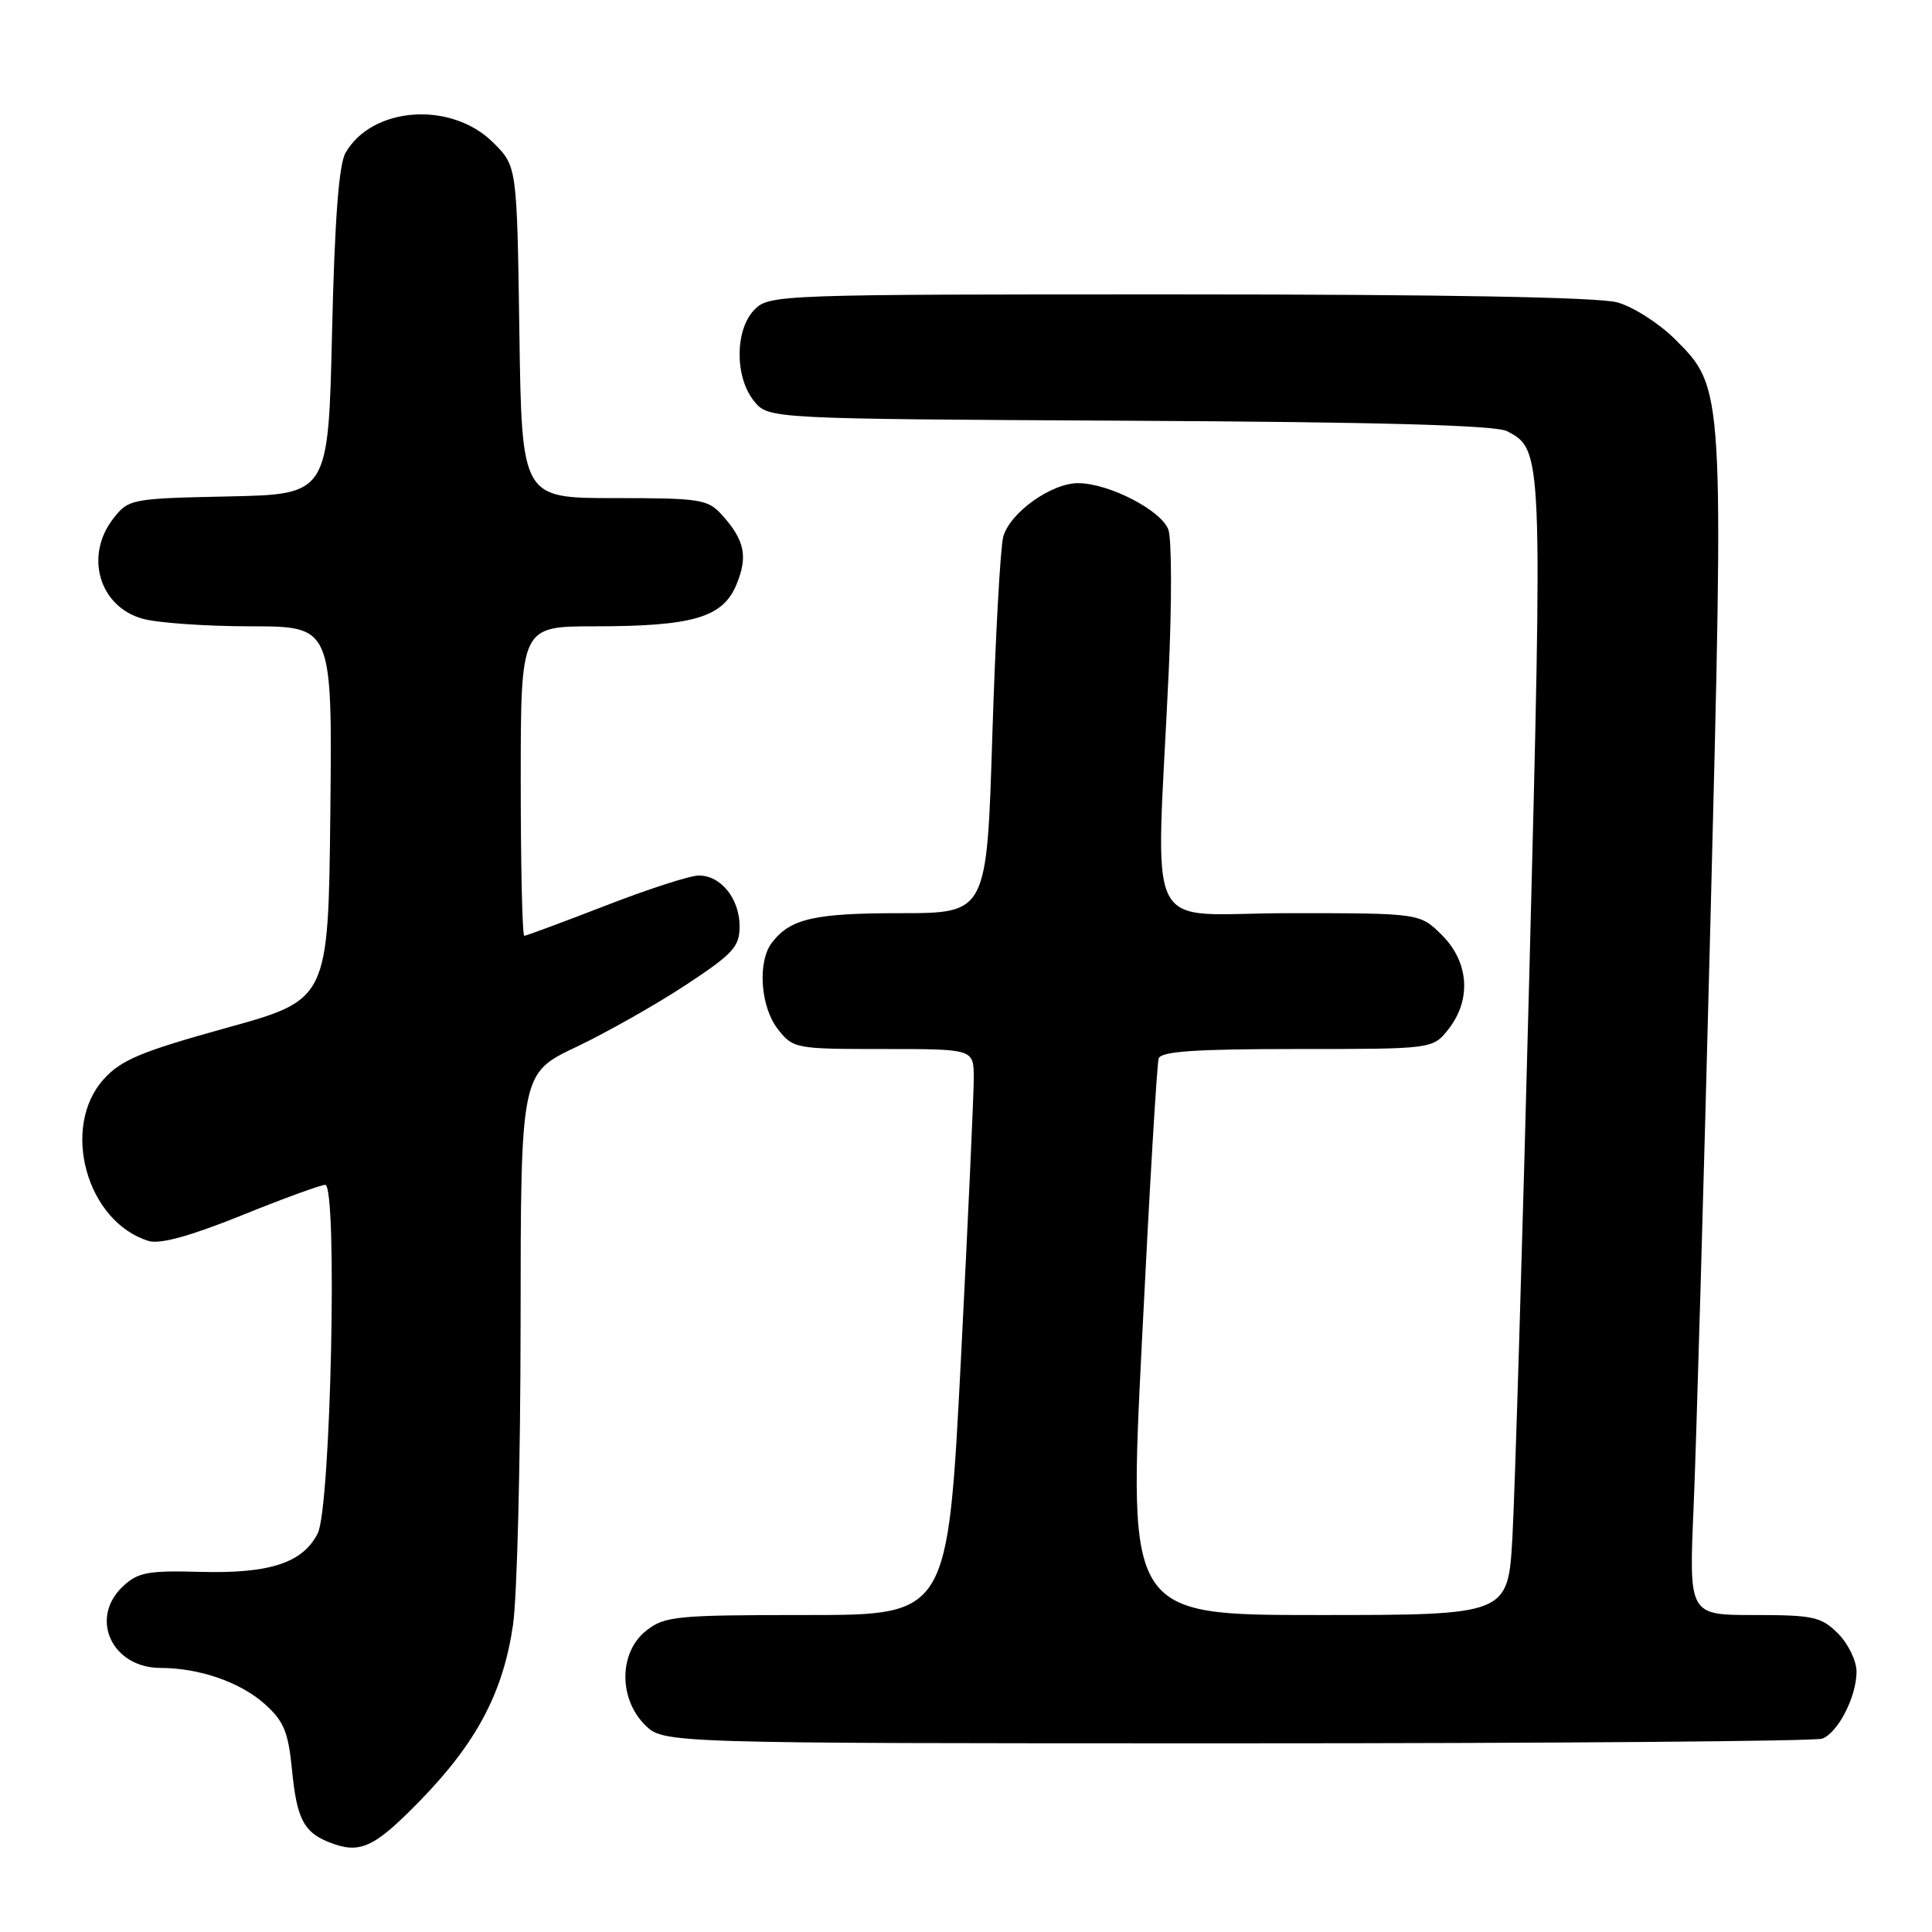 <?xml version="1.0" encoding="UTF-8" standalone="no"?>
<!DOCTYPE svg PUBLIC "-//W3C//DTD SVG 1.1//EN" "http://www.w3.org/Graphics/SVG/1.1/DTD/svg11.dtd" >
<svg xmlns="http://www.w3.org/2000/svg" xmlns:xlink="http://www.w3.org/1999/xlink" version="1.1" viewBox="0 0 256 256">
 <g >
 <path fill="currentColor"
d=" M 55.62 238.64 C 63.16 230.91 66.68 224.26 67.98 215.28 C 68.52 211.55 68.97 193.59 68.98 175.36 C 69.00 142.22 69.00 142.22 76.35 138.73 C 80.39 136.81 86.91 133.12 90.85 130.53 C 97.15 126.38 98.00 125.45 98.00 122.74 C 98.00 119.09 95.52 116.00 92.60 116.01 C 91.44 116.01 85.87 117.81 80.22 120.01 C 74.56 122.20 69.72 124.00 69.47 124.00 C 69.21 124.00 69.00 114.78 69.00 103.50 C 69.00 83.00 69.00 83.00 78.75 82.99 C 91.80 82.99 95.76 81.83 97.57 77.49 C 99.13 73.74 98.69 71.60 95.68 68.25 C 93.79 66.15 92.84 66.00 81.40 66.00 C 69.14 66.00 69.14 66.00 68.82 44.02 C 68.50 22.03 68.50 22.03 65.37 18.91 C 59.82 13.36 49.31 14.09 45.78 20.26 C 44.90 21.80 44.34 29.19 44.00 44.00 C 43.50 65.50 43.50 65.50 30.30 65.78 C 17.42 66.05 17.05 66.12 15.05 68.66 C 11.16 73.61 13.12 80.38 18.91 81.99 C 20.88 82.54 27.35 82.99 33.27 82.99 C 44.03 83.00 44.03 83.00 43.77 107.73 C 43.50 132.47 43.50 132.47 30.00 136.20 C 18.72 139.33 16.05 140.44 13.75 142.99 C 7.99 149.37 11.48 161.93 19.71 164.44 C 21.20 164.89 25.24 163.78 31.98 161.06 C 37.51 158.82 42.51 157.00 43.09 157.00 C 44.75 157.00 43.84 199.77 42.10 203.18 C 40.11 207.10 35.74 208.53 26.53 208.28 C 19.59 208.09 18.26 208.34 16.28 210.21 C 11.80 214.42 14.82 220.99 21.25 221.01 C 26.42 221.01 31.86 222.90 35.10 225.81 C 37.61 228.06 38.20 229.49 38.69 234.50 C 39.31 240.90 40.23 242.74 43.47 244.05 C 47.65 245.75 49.48 244.93 55.62 238.64 Z  M 241.46 230.38 C 243.56 229.57 246.00 224.81 246.00 221.50 C 246.00 220.08 244.90 217.80 243.55 216.45 C 241.32 214.23 240.29 214.00 232.44 214.00 C 223.79 214.00 223.79 214.00 224.41 199.75 C 224.75 191.91 225.75 157.18 226.63 122.56 C 228.45 51.29 228.46 51.46 221.97 44.97 C 219.86 42.86 216.41 40.65 214.31 40.07 C 211.85 39.38 191.36 39.01 156.25 39.01 C 103.33 39.00 101.95 39.05 100.00 41.00 C 97.37 43.63 97.33 49.95 99.91 53.14 C 101.82 55.50 101.82 55.50 149.66 55.75 C 182.89 55.92 198.17 56.35 199.68 57.13 C 204.41 59.58 204.42 59.83 202.65 128.83 C 201.74 164.40 200.72 198.11 200.40 203.75 C 199.81 214.00 199.81 214.00 174.65 214.00 C 149.49 214.00 149.49 214.00 151.31 177.75 C 152.30 157.81 153.30 140.94 153.53 140.25 C 153.84 139.31 158.41 139.00 171.90 139.00 C 189.85 139.00 189.85 139.00 191.93 136.37 C 194.99 132.47 194.65 127.50 191.08 123.92 C 188.15 121.00 188.15 121.00 170.82 121.00 C 151.13 121.00 153.19 125.13 154.86 89.00 C 155.28 79.92 155.26 71.47 154.82 70.20 C 153.92 67.65 147.00 64.06 142.90 64.02 C 139.32 63.99 133.79 67.95 132.93 71.14 C 132.55 72.60 131.90 84.41 131.49 97.39 C 130.76 121.00 130.76 121.00 119.31 121.00 C 107.88 121.00 104.73 121.72 102.28 124.91 C 100.34 127.44 100.76 133.42 103.07 136.37 C 105.10 138.95 105.38 139.00 117.07 139.00 C 129.00 139.00 129.00 139.00 129.03 142.75 C 129.04 144.81 128.27 161.69 127.32 180.25 C 125.58 214.00 125.58 214.00 106.93 214.00 C 89.57 214.00 88.09 214.14 85.63 216.07 C 82.02 218.91 81.94 225.03 85.45 228.55 C 87.91 231.00 87.91 231.00 163.87 231.00 C 205.65 231.00 240.56 230.72 241.46 230.38 Z "/>
</g>
</svg>